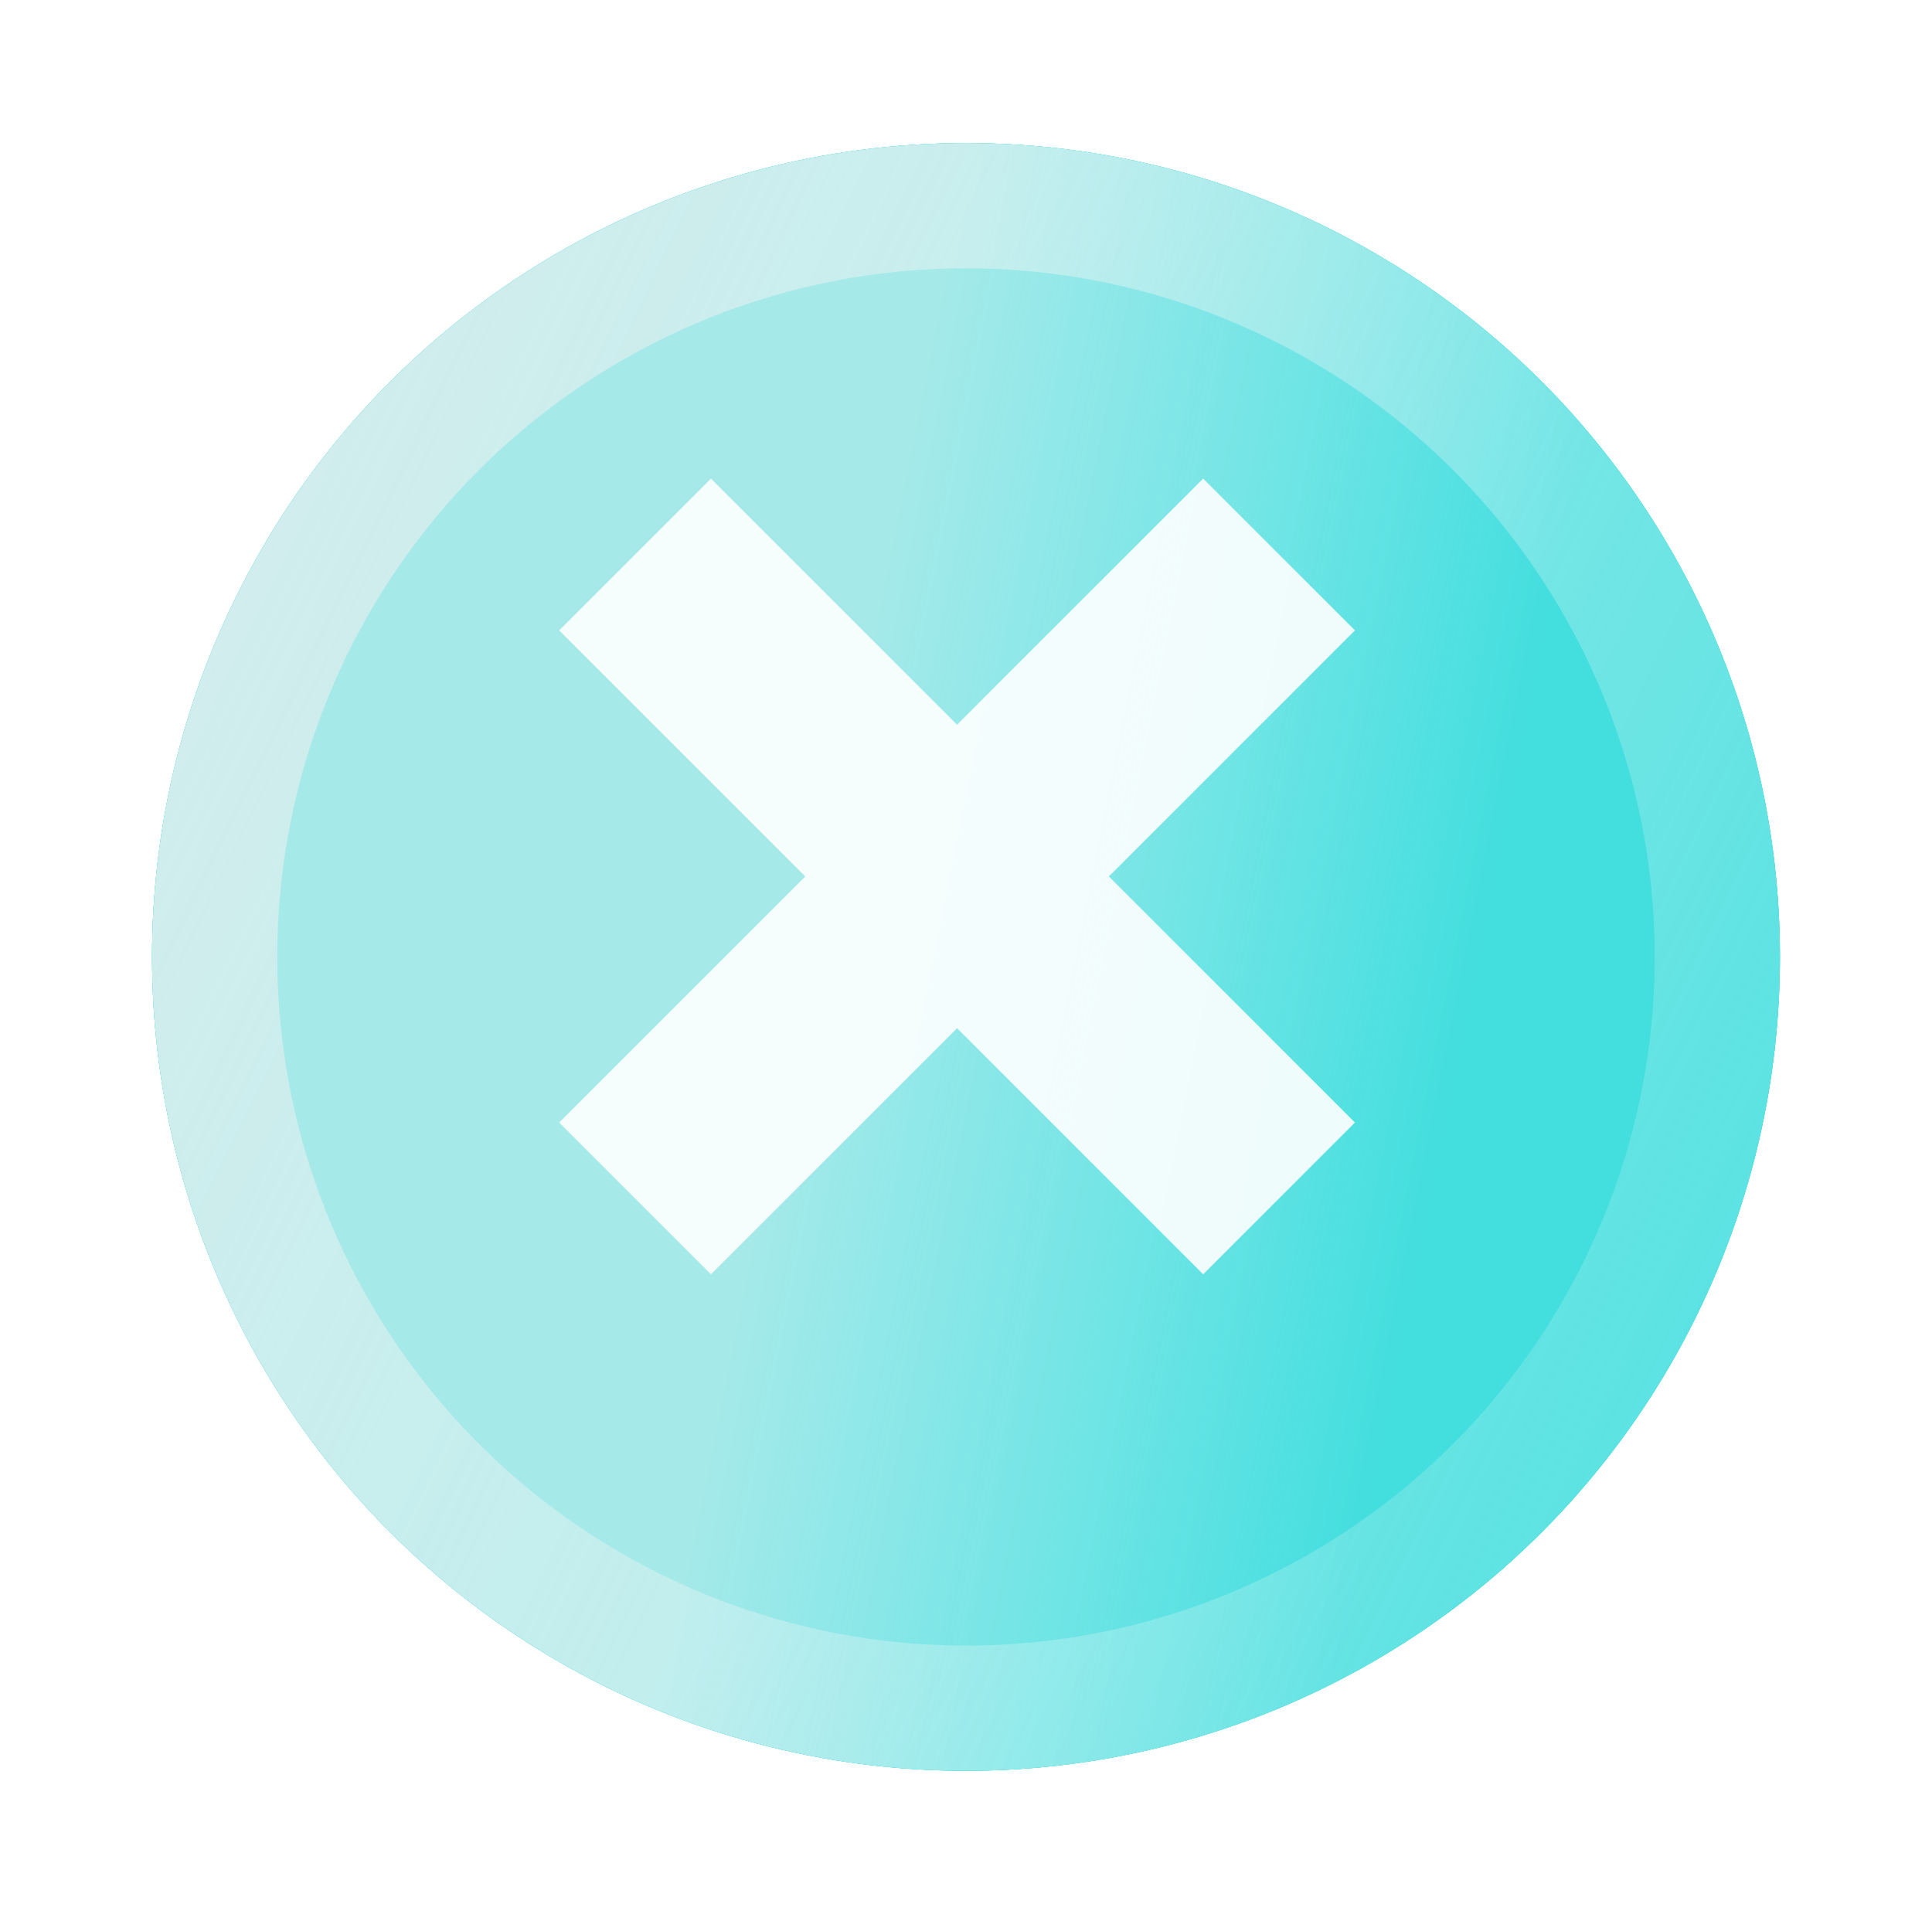 <svg width="108" height="107" viewBox="0 0 108 107" fill="none" xmlns="http://www.w3.org/2000/svg">
<g filter="url(#filter0_d_12_3241)">
<circle cx="54" cy="48.5" r="45.5" fill="#D9D9D9"/>
<circle cx="54" cy="48.5" r="45.5" fill="#00D2D3"/>
<circle cx="54" cy="48.5" r="45.5" fill="#00D2D3"/>
<circle cx="54" cy="48.5" r="45.5" fill="url(#paint0_linear_12_3241)"/>
<circle cx="54" cy="48.5" r="45.5" fill="white" fill-opacity="0.2"/>
<circle cx="54" cy="48.5" r="42" stroke="url(#paint1_linear_12_3241)" stroke-width="7"/>
</g>
<path opacity="0.9" d="M35.5 31L53.5 49M71.5 67L53.5 49M53.5 49L71.5 31L35.5 67" stroke="white" stroke-width="12"/>
<defs>
<filter id="filter0_d_12_3241" x="0.5" y="0" width="107" height="107" filterUnits="userSpaceOnUse" color-interpolation-filters="sRGB">
<feFlood flood-opacity="0" result="BackgroundImageFix"/>
<feColorMatrix in="SourceAlpha" type="matrix" values="0 0 0 0 0 0 0 0 0 0 0 0 0 0 0 0 0 0 127 0" result="hardAlpha"/>
<feOffset dy="5"/>
<feGaussianBlur stdDeviation="4"/>
<feComposite in2="hardAlpha" operator="out"/>
<feColorMatrix type="matrix" values="0 0 0 0 0.34 0 0 0 0 0.727 0 0 0 0 0.729 0 0 0 0.15 0"/>
<feBlend mode="normal" in2="BackgroundImageFix" result="effect1_dropShadow_12_3241"/>
<feBlend mode="normal" in="SourceGraphic" in2="effect1_dropShadow_12_3241" result="shape"/>
</filter>
<linearGradient id="paint0_linear_12_3241" x1="53.665" y1="3.669" x2="90.239" y2="10.973" gradientUnits="userSpaceOnUse">
<stop stop-color="#EFEFEF" stop-opacity="0.6"/>
<stop offset="1" stop-color="white" stop-opacity="0.08"/>
</linearGradient>
<linearGradient id="paint1_linear_12_3241" x1="22.637" y1="4.3" x2="116.135" y2="49.809" gradientUnits="userSpaceOnUse">
<stop stop-color="#EFEFEF" stop-opacity="0.6"/>
<stop offset="1" stop-color="white" stop-opacity="0.08"/>
</linearGradient>
</defs>
</svg>
